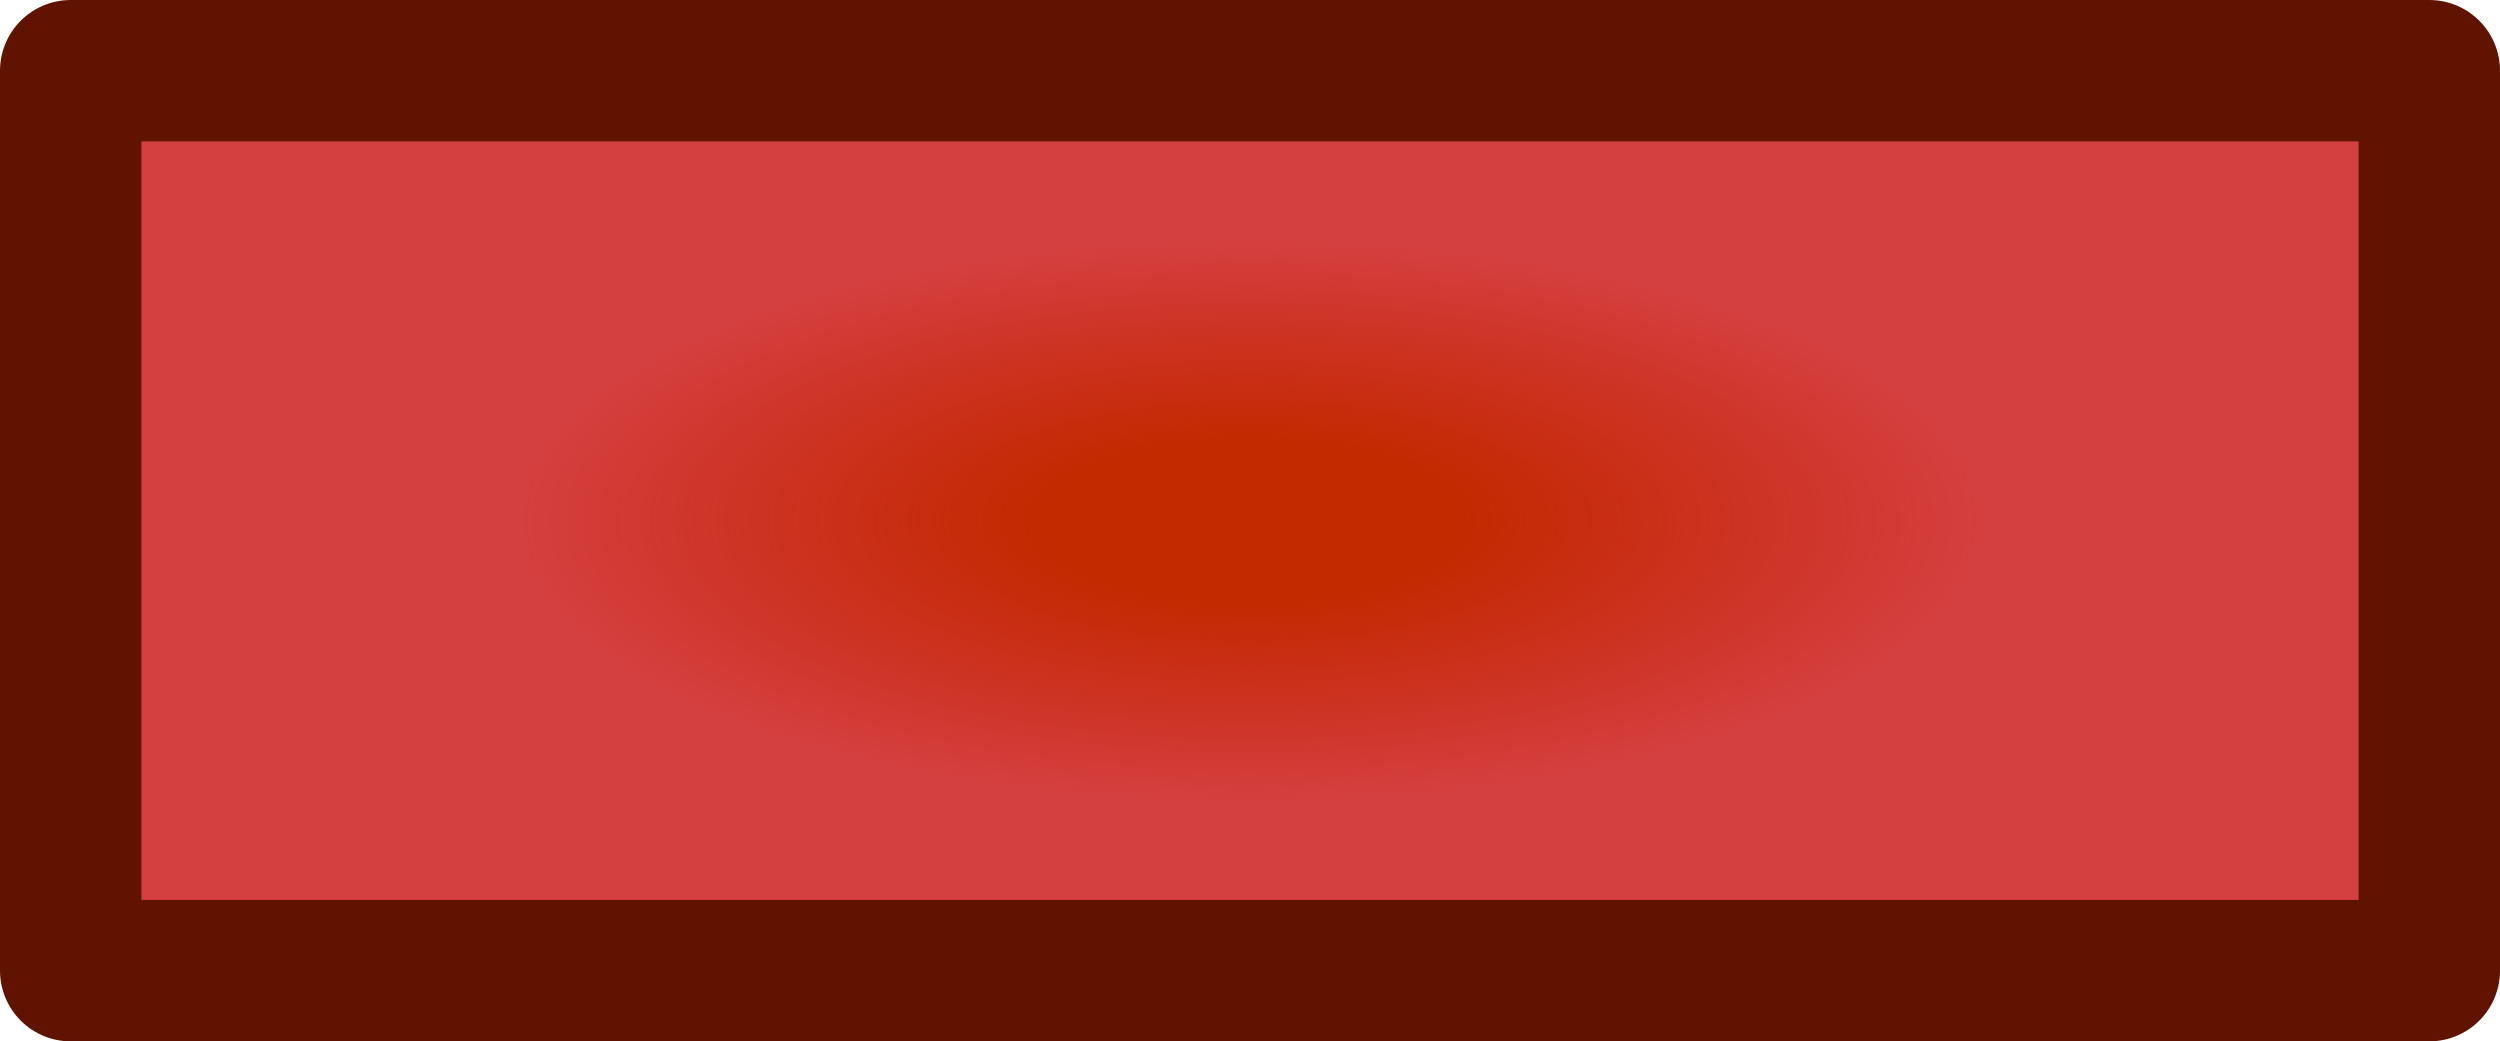 <?xml version="1.0" encoding="UTF-8" standalone="no"?>
<svg
   height="7.364"
   width="17.679"
   version="1.1"
   id="svg515"
   sodipodi:docname="led_red.svg"
   inkscape:version="1.3 (0e150ed6c4, 2023-07-21)"
   xmlns:inkscape="http://www.inkscape.org/namespaces/inkscape"
   xmlns:sodipodi="http://sodipodi.sourceforge.net/DTD/sodipodi-0.dtd"
   xmlns:xlink="http://www.w3.org/1999/xlink"
   xmlns="http://www.w3.org/2000/svg"
   xmlns:svg="http://www.w3.org/2000/svg">
  <sodipodi:namedview
     id="namedview517"
     pagecolor="#ffffff"
     bordercolor="#000000"
     borderopacity="0.25"
     inkscape:showpageshadow="2"
     inkscape:pageopacity="0.0"
     inkscape:pagecheckerboard="0"
     inkscape:deskcolor="#d1d1d1"
     showgrid="false"
     inkscape:zoom="18.226673"
     inkscape:cx="12.673734"
     inkscape:cy="23.399772"
     inkscape:window-width="1920"
     inkscape:window-height="1001"
     inkscape:window-x="-9"
     inkscape:window-y="-9"
     inkscape:window-maximized="1"
     inkscape:current-layer="svg515" />
  <defs
     id="defs513">
    <linearGradient
       id="linearGradient15"
       inkscape:collect="always">
      <stop
         style="stop-color:#c32a00;stop-opacity:1;"
         offset="0.174"
         id="stop16" />
      <stop
         style="stop-color:#c70000;stop-opacity:0.751;"
         offset="0.622"
         id="stop18" />
    </linearGradient>
    <radialGradient
       inkscape:collect="always"
       xlink:href="#linearGradient15"
       id="radialGradient18"
       cx="12.07"
       cy="5.651"
       fx="12.07"
       fy="5.651"
       r="8.339"
       gradientTransform="matrix(1,0,0,0.382,-3.231,1.526)"
       gradientUnits="userSpaceOnUse"
       spreadMethod="reflect" />
  </defs>
  <rect
     style="fill:url(#radialGradient18);fill-opacity:1;fill-rule:evenodd;stroke:#601400;stroke-width:1;stroke-linejoin:round;stroke-dasharray:none;stroke-opacity:1;paint-order:stroke fill markers"
     id="rect1"
     width="16.679"
     height="6.364"
     x="0.5"
     y="0.5" />
</svg>

